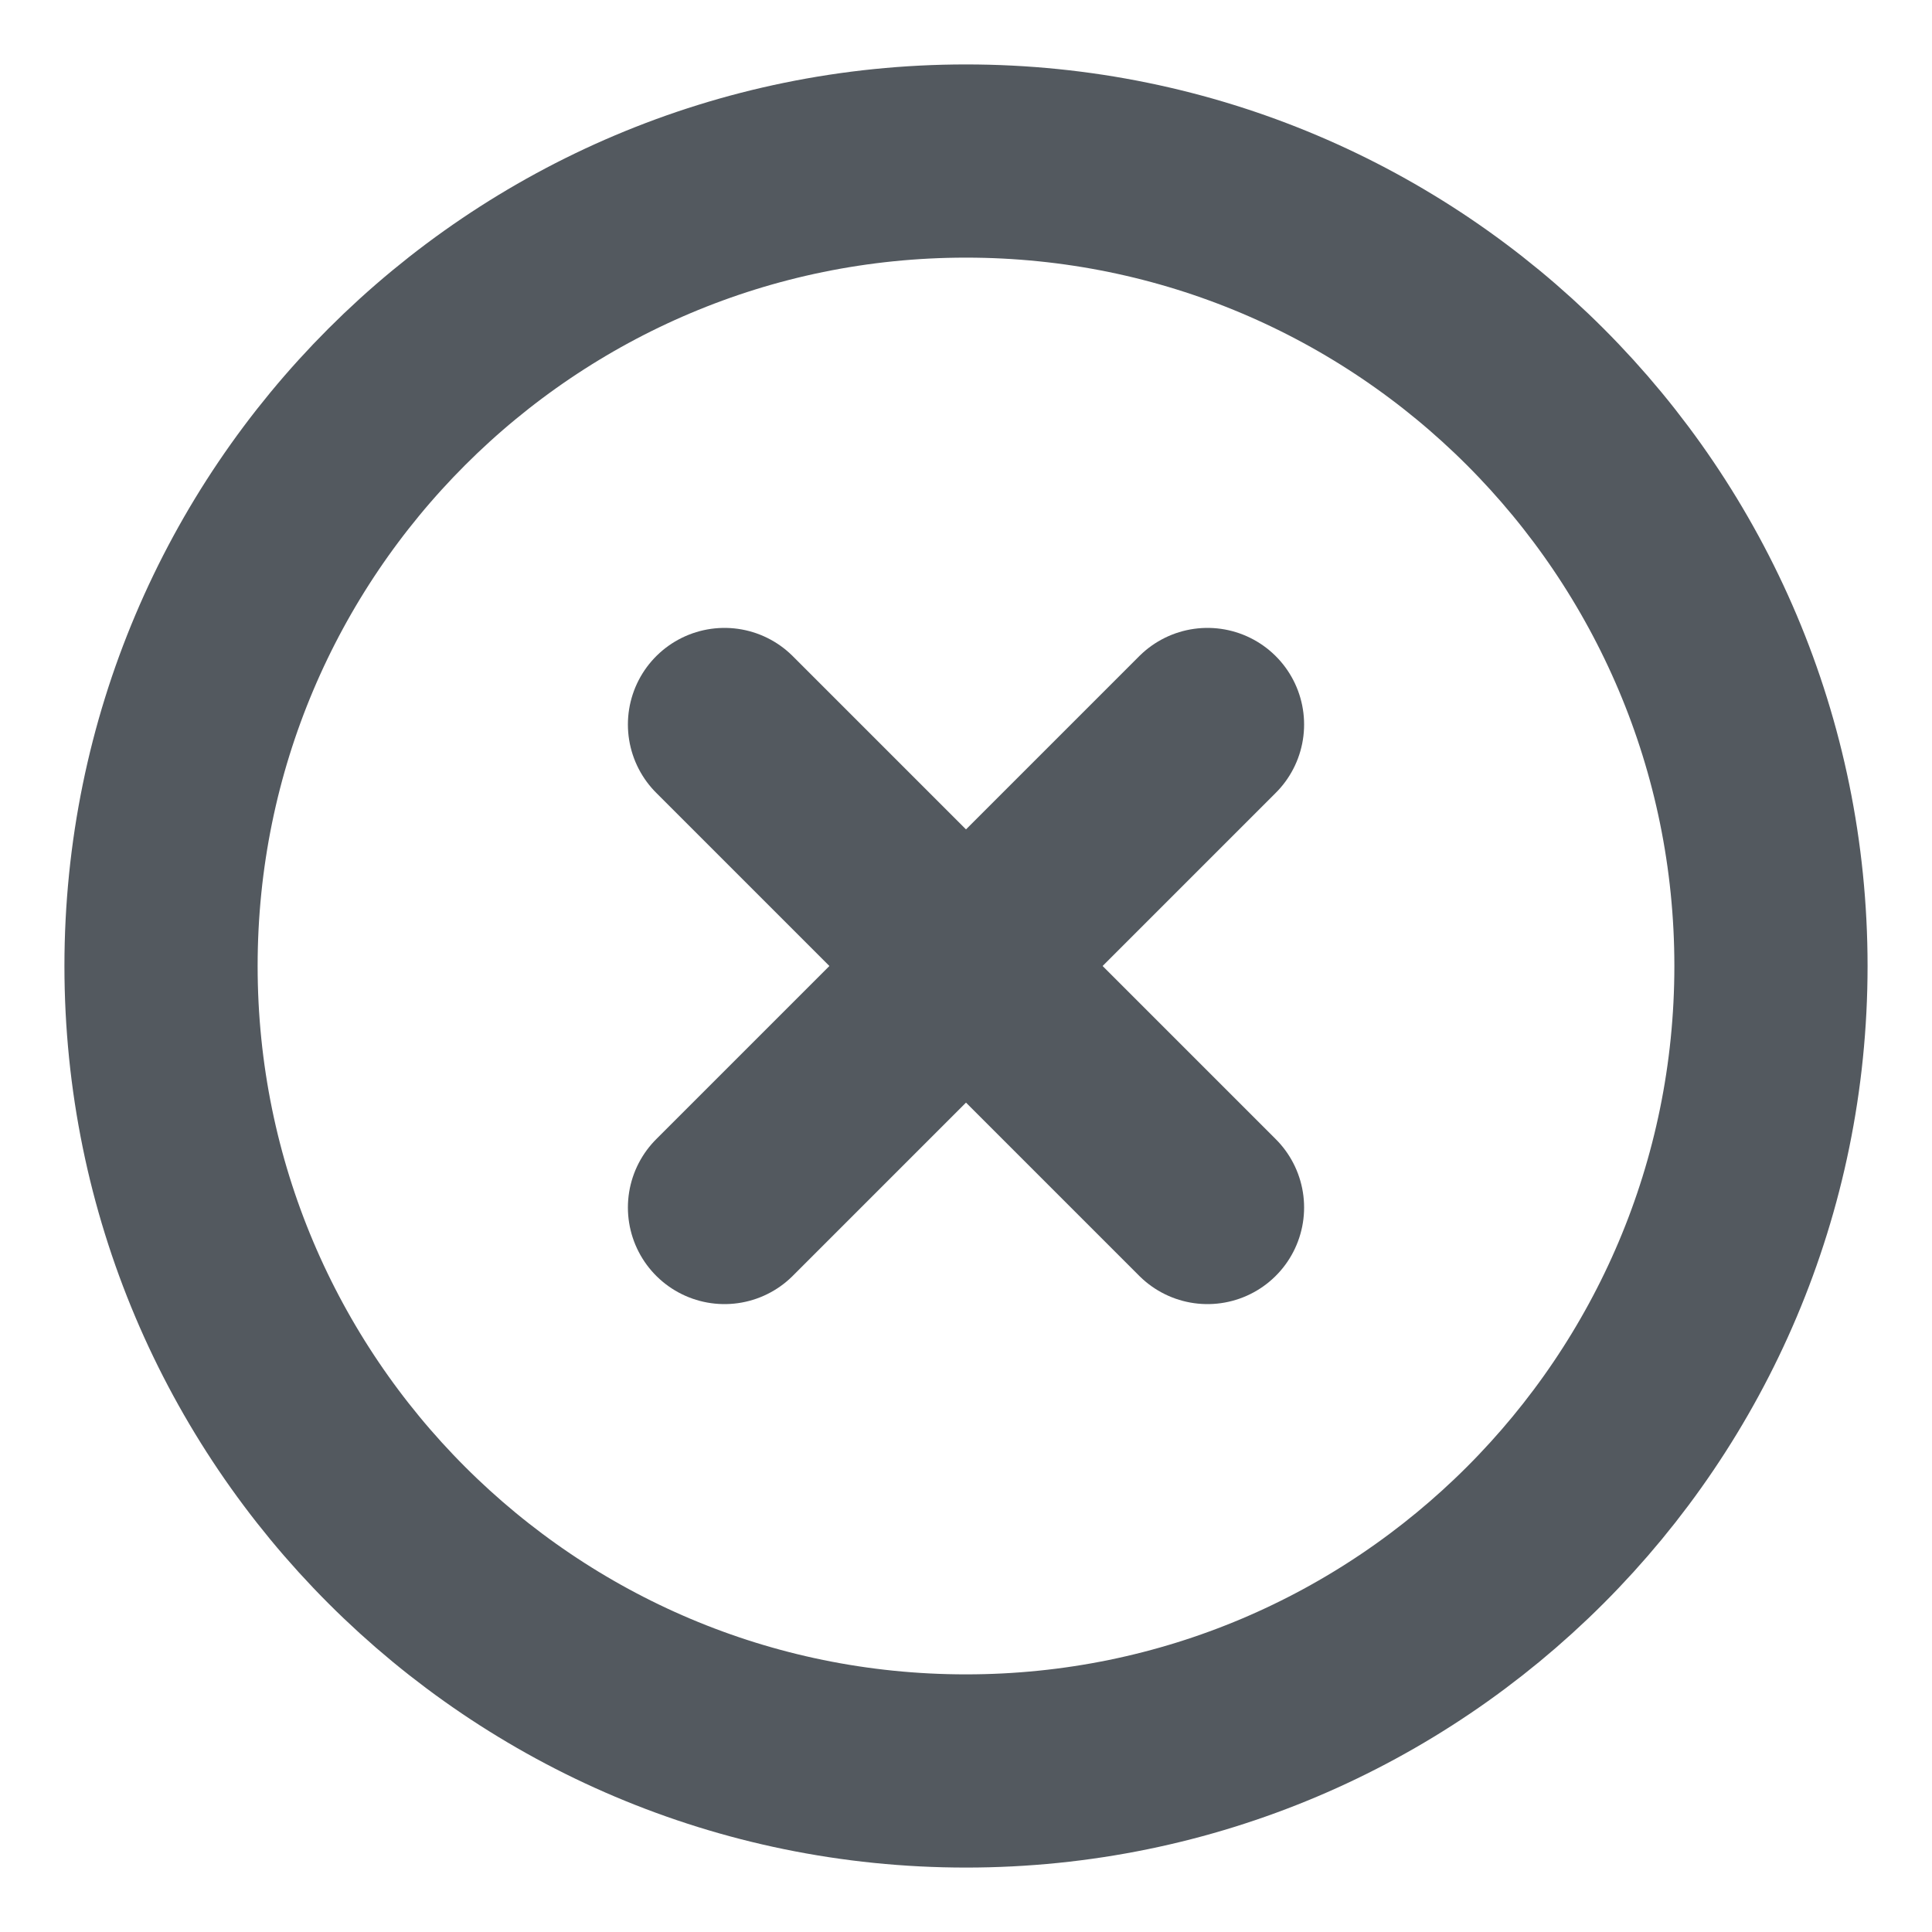 <svg width="20" height="20" viewBox="0 0 20 20" fill="none" xmlns="http://www.w3.org/2000/svg">
<path d="M10 18.333C14.602 18.333 18.333 14.602 18.333 10C18.333 5.398 14.602 1.667 10 1.667C5.398 1.667 1.667 5.398 1.667 10C1.667 14.602 5.398 18.333 10 18.333Z" stroke="#53595F" stroke-width="2" stroke-linecap="round" stroke-linejoin="round"/>
<path d="M12.5 7.5L7.5 12.5" stroke="#53595F" stroke-width="2" stroke-linecap="round" stroke-linejoin="round"/>
<path d="M7.5 7.5L12.5 12.5" stroke="#53595F" stroke-width="2" stroke-linecap="round" stroke-linejoin="round"/>
</svg>
